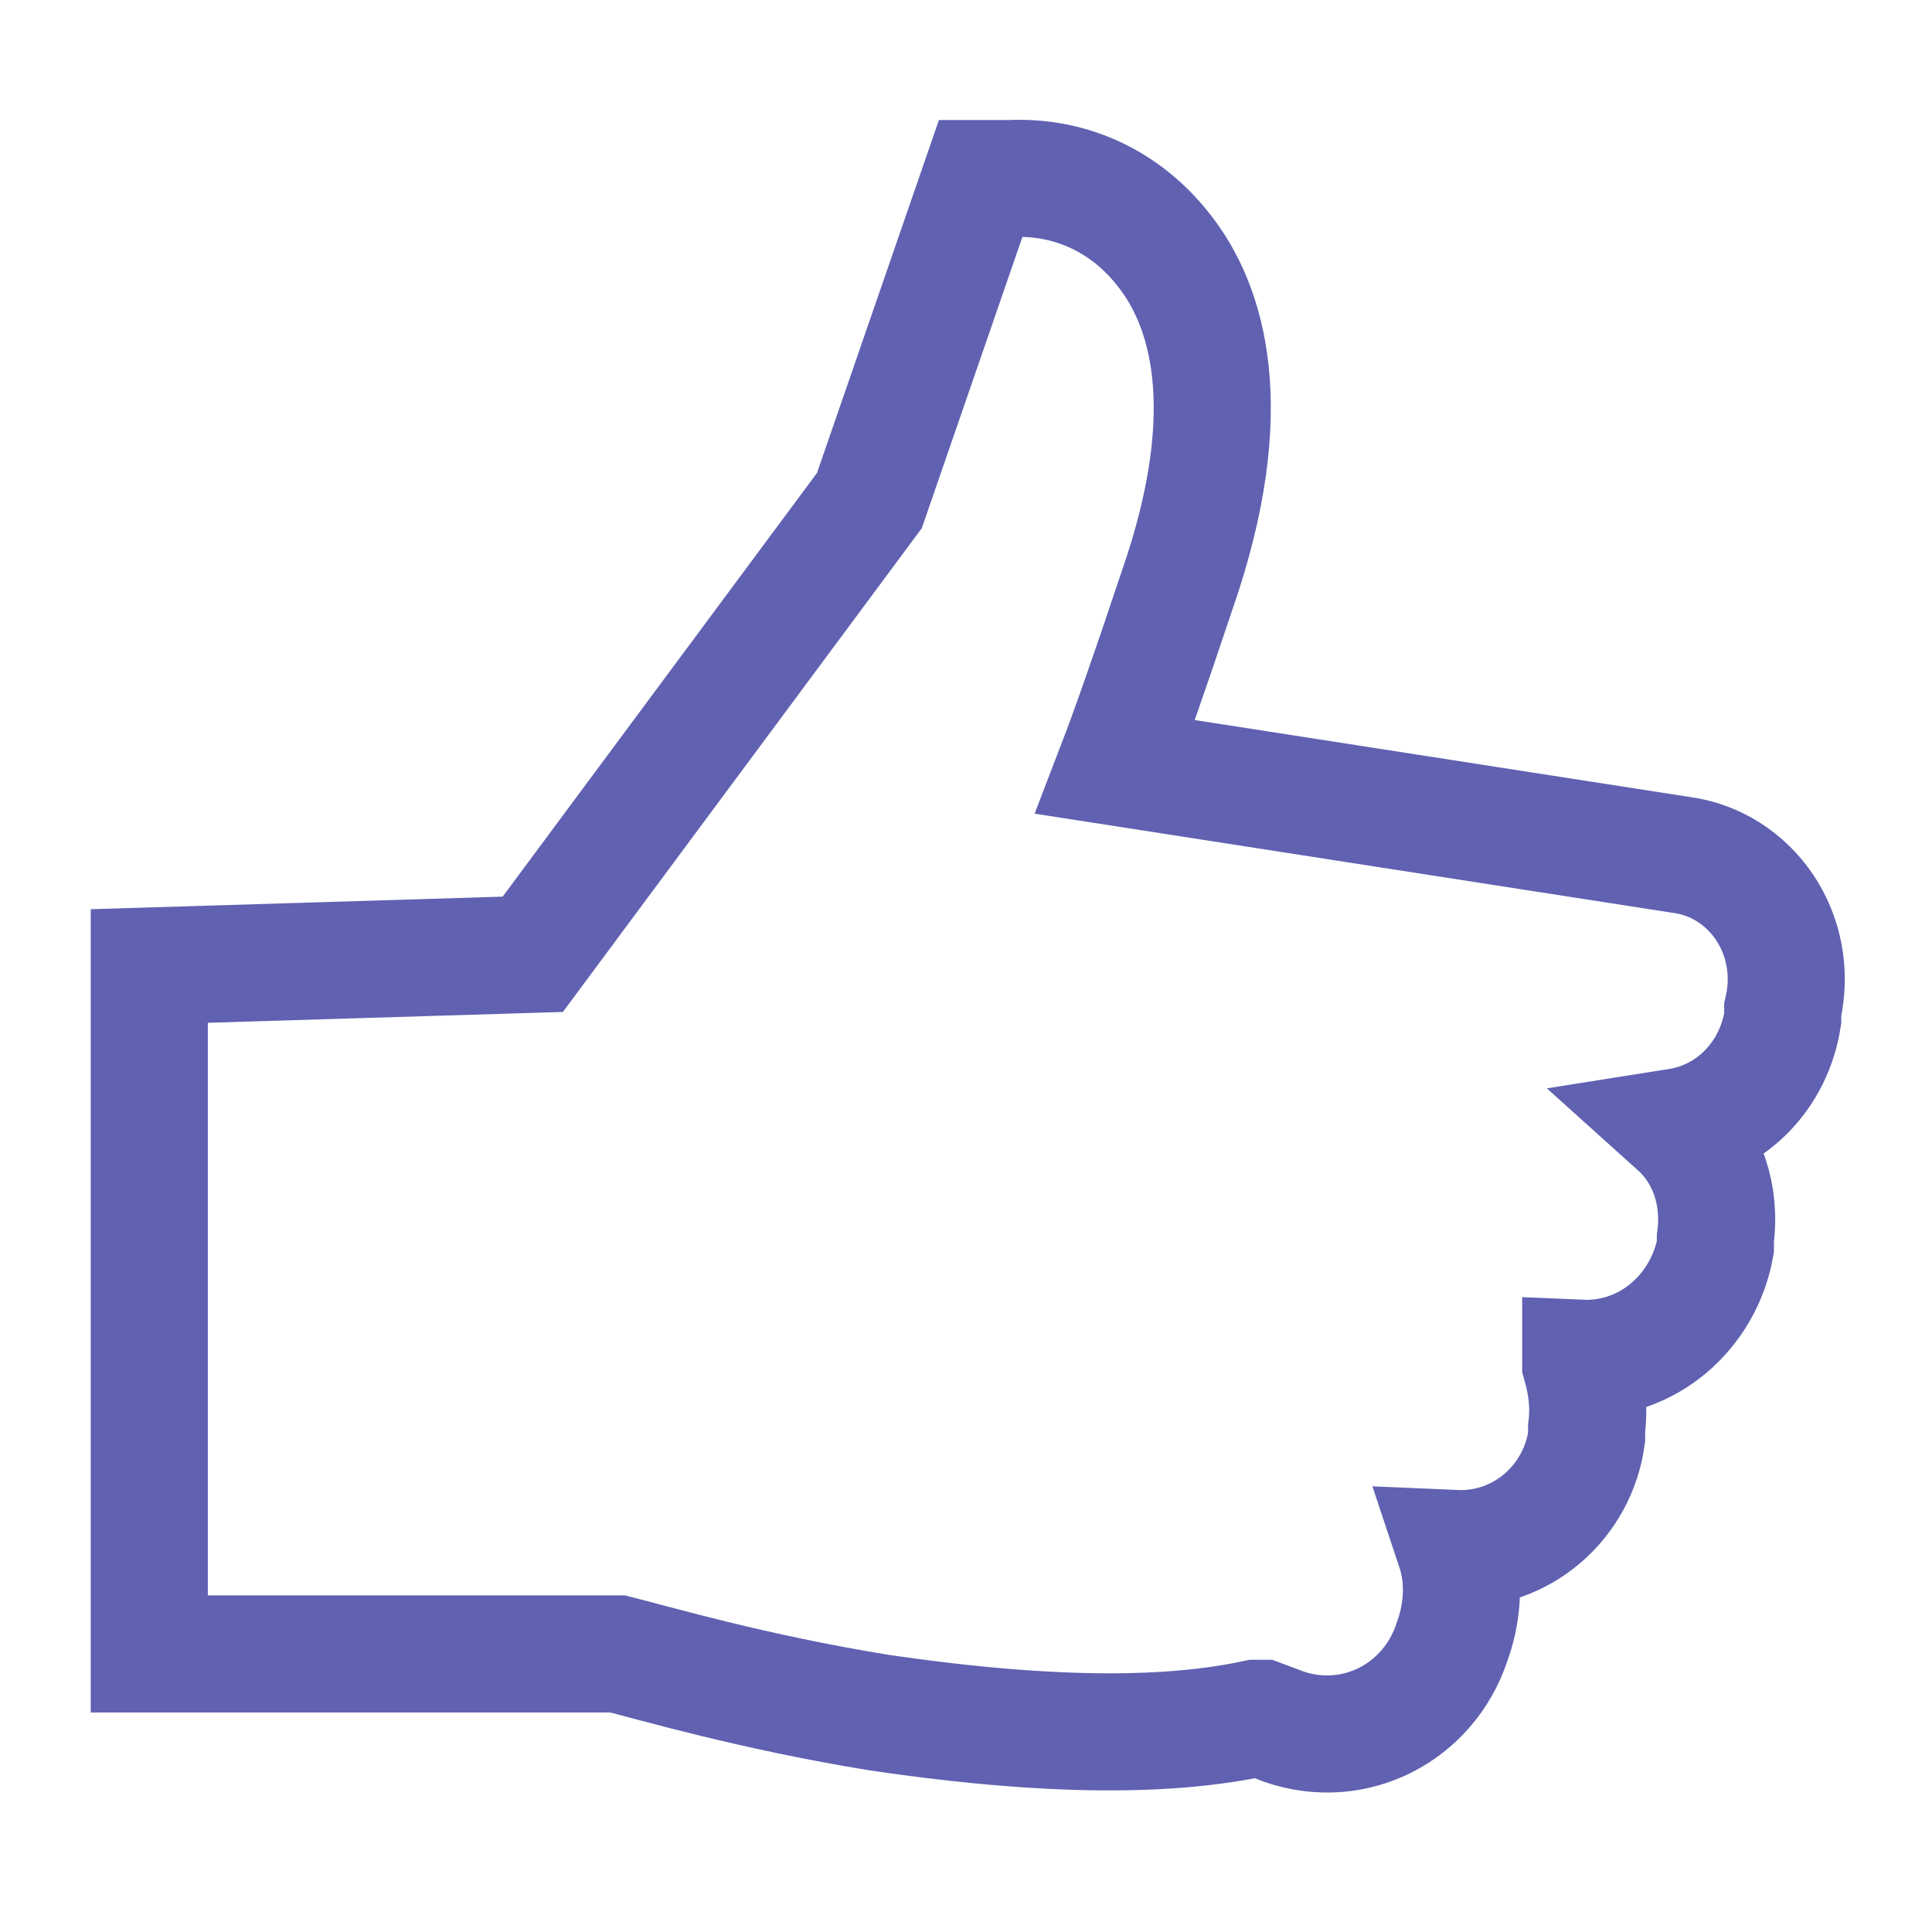 <?xml version="1.0" encoding="utf-8"?>
<!-- Generator: Adobe Illustrator 20.1.0, SVG Export Plug-In . SVG Version: 6.00 Build 0)  -->
<svg version="1.1" id="Laag_1" xmlns="http://www.w3.org/2000/svg" xmlns:xlink="http://www.w3.org/1999/xlink" x="0px" y="0px"
	 viewBox="0 0 66 66" style="enable-background:new 0 0 66 66;" xml:space="preserve">
<style type="text/css">
	.st0{fill:none;stroke:#6061B1;stroke-width:4;stroke-miterlimit:10;}
</style>
<g id="grid">
</g>
<path class="st0" d="M57.4,29.2l-19.3-3c0.5-1.3,1.2-3.3,2.1-6c2.2-6.3,1-9.8-0.4-11.6c-1.3-1.7-3.2-2.6-5.3-2.5h-1l-3.8,11
	L18.2,32.6L5.1,33v23.5h16c1.2,0.3,4.6,1.3,8.9,2c6.1,0.9,10.1,0.8,12.9,0.2c0.1,0,0.1,0,0.2,0l0.8,0.3c2.4,0.8,4.9-0.5,5.7-2.9
	l0.1-0.3c0.3-1,0.3-2,0-2.9c2.3,0.1,4.2-1.6,4.5-3.8v-0.3c0.1-0.8,0-1.5-0.2-2.2c0-0.1,0-0.1,0-0.2c2.3,0.1,4.2-1.6,4.6-3.8v-0.3
	c0.2-1.5-0.3-2.9-1.3-3.8c1.9-0.3,3.3-1.8,3.6-3.7v-0.3C61.5,31.9,59.8,29.5,57.4,29.2z"/>
</svg>
